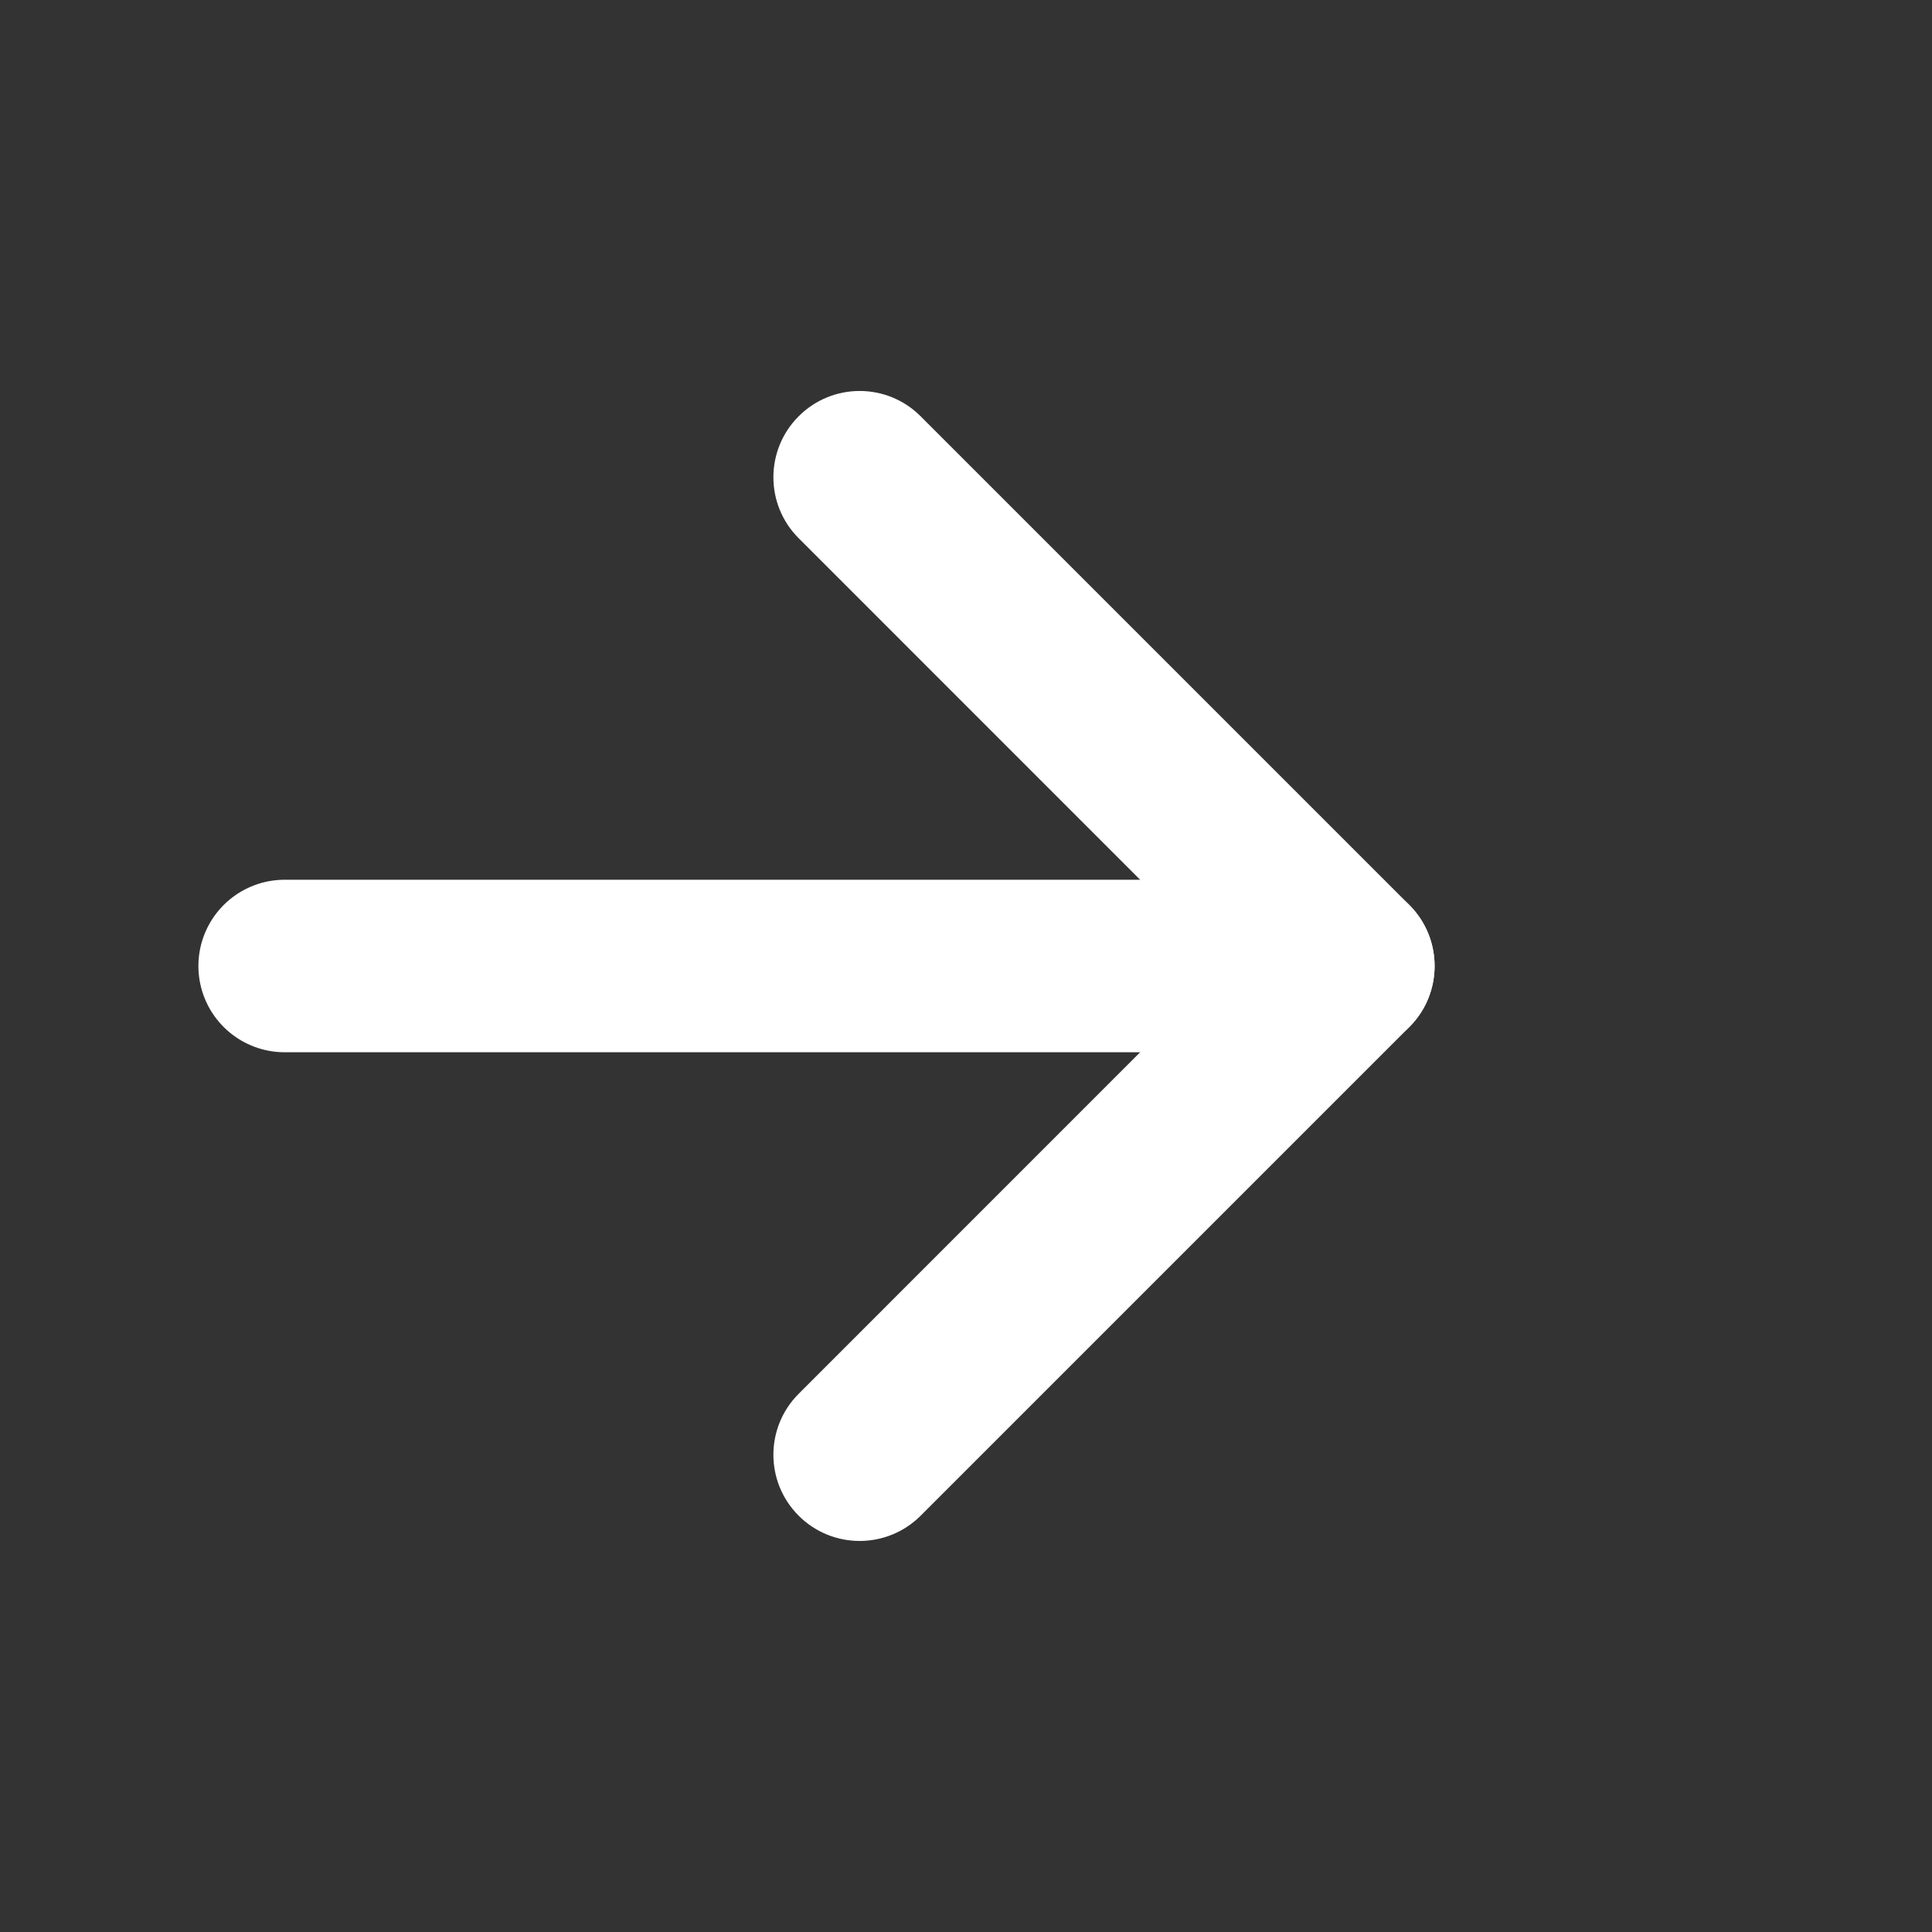 <svg preserveAspectRatio="none" width="21" height="21" viewBox="0 0 21 21" fill="none" xmlns="http://www.w3.org/2000/svg">
<rect x="0" y="0" width="21" height="21" fill="#333333" stroke="none"/>
<path vector-effect="non-scaling-stroke" d="M10.007 4.525C9.641 4.158 9.047 4.158 8.681 4.525C8.315 4.891 8.315 5.484 8.681 5.85L10.007 4.525ZM14.656 10.5L15.319 11.163C15.685 10.797 15.685 10.203 15.319 9.837L14.656 10.5ZM8.681 15.15C8.315 15.516 8.315 16.109 8.681 16.475C9.047 16.841 9.641 16.841 10.007 16.475L8.681 15.15ZM8.681 5.85L13.993 11.163L15.319 9.837L10.007 4.525L8.681 5.85ZM13.993 9.837L8.681 15.15L10.007 16.475L15.319 11.163L13.993 9.837Z" fill="white"/>
<path vector-effect="non-scaling-stroke" d="M3.094 10.5H14.656Z" fill="white"/>
<path vector-effect="non-scaling-stroke" d="M3.094 10.5H14.656" stroke="white" stroke-width="1.875" stroke-linecap="round" stroke-dasharray="12.5 12.5"/>
</svg>
